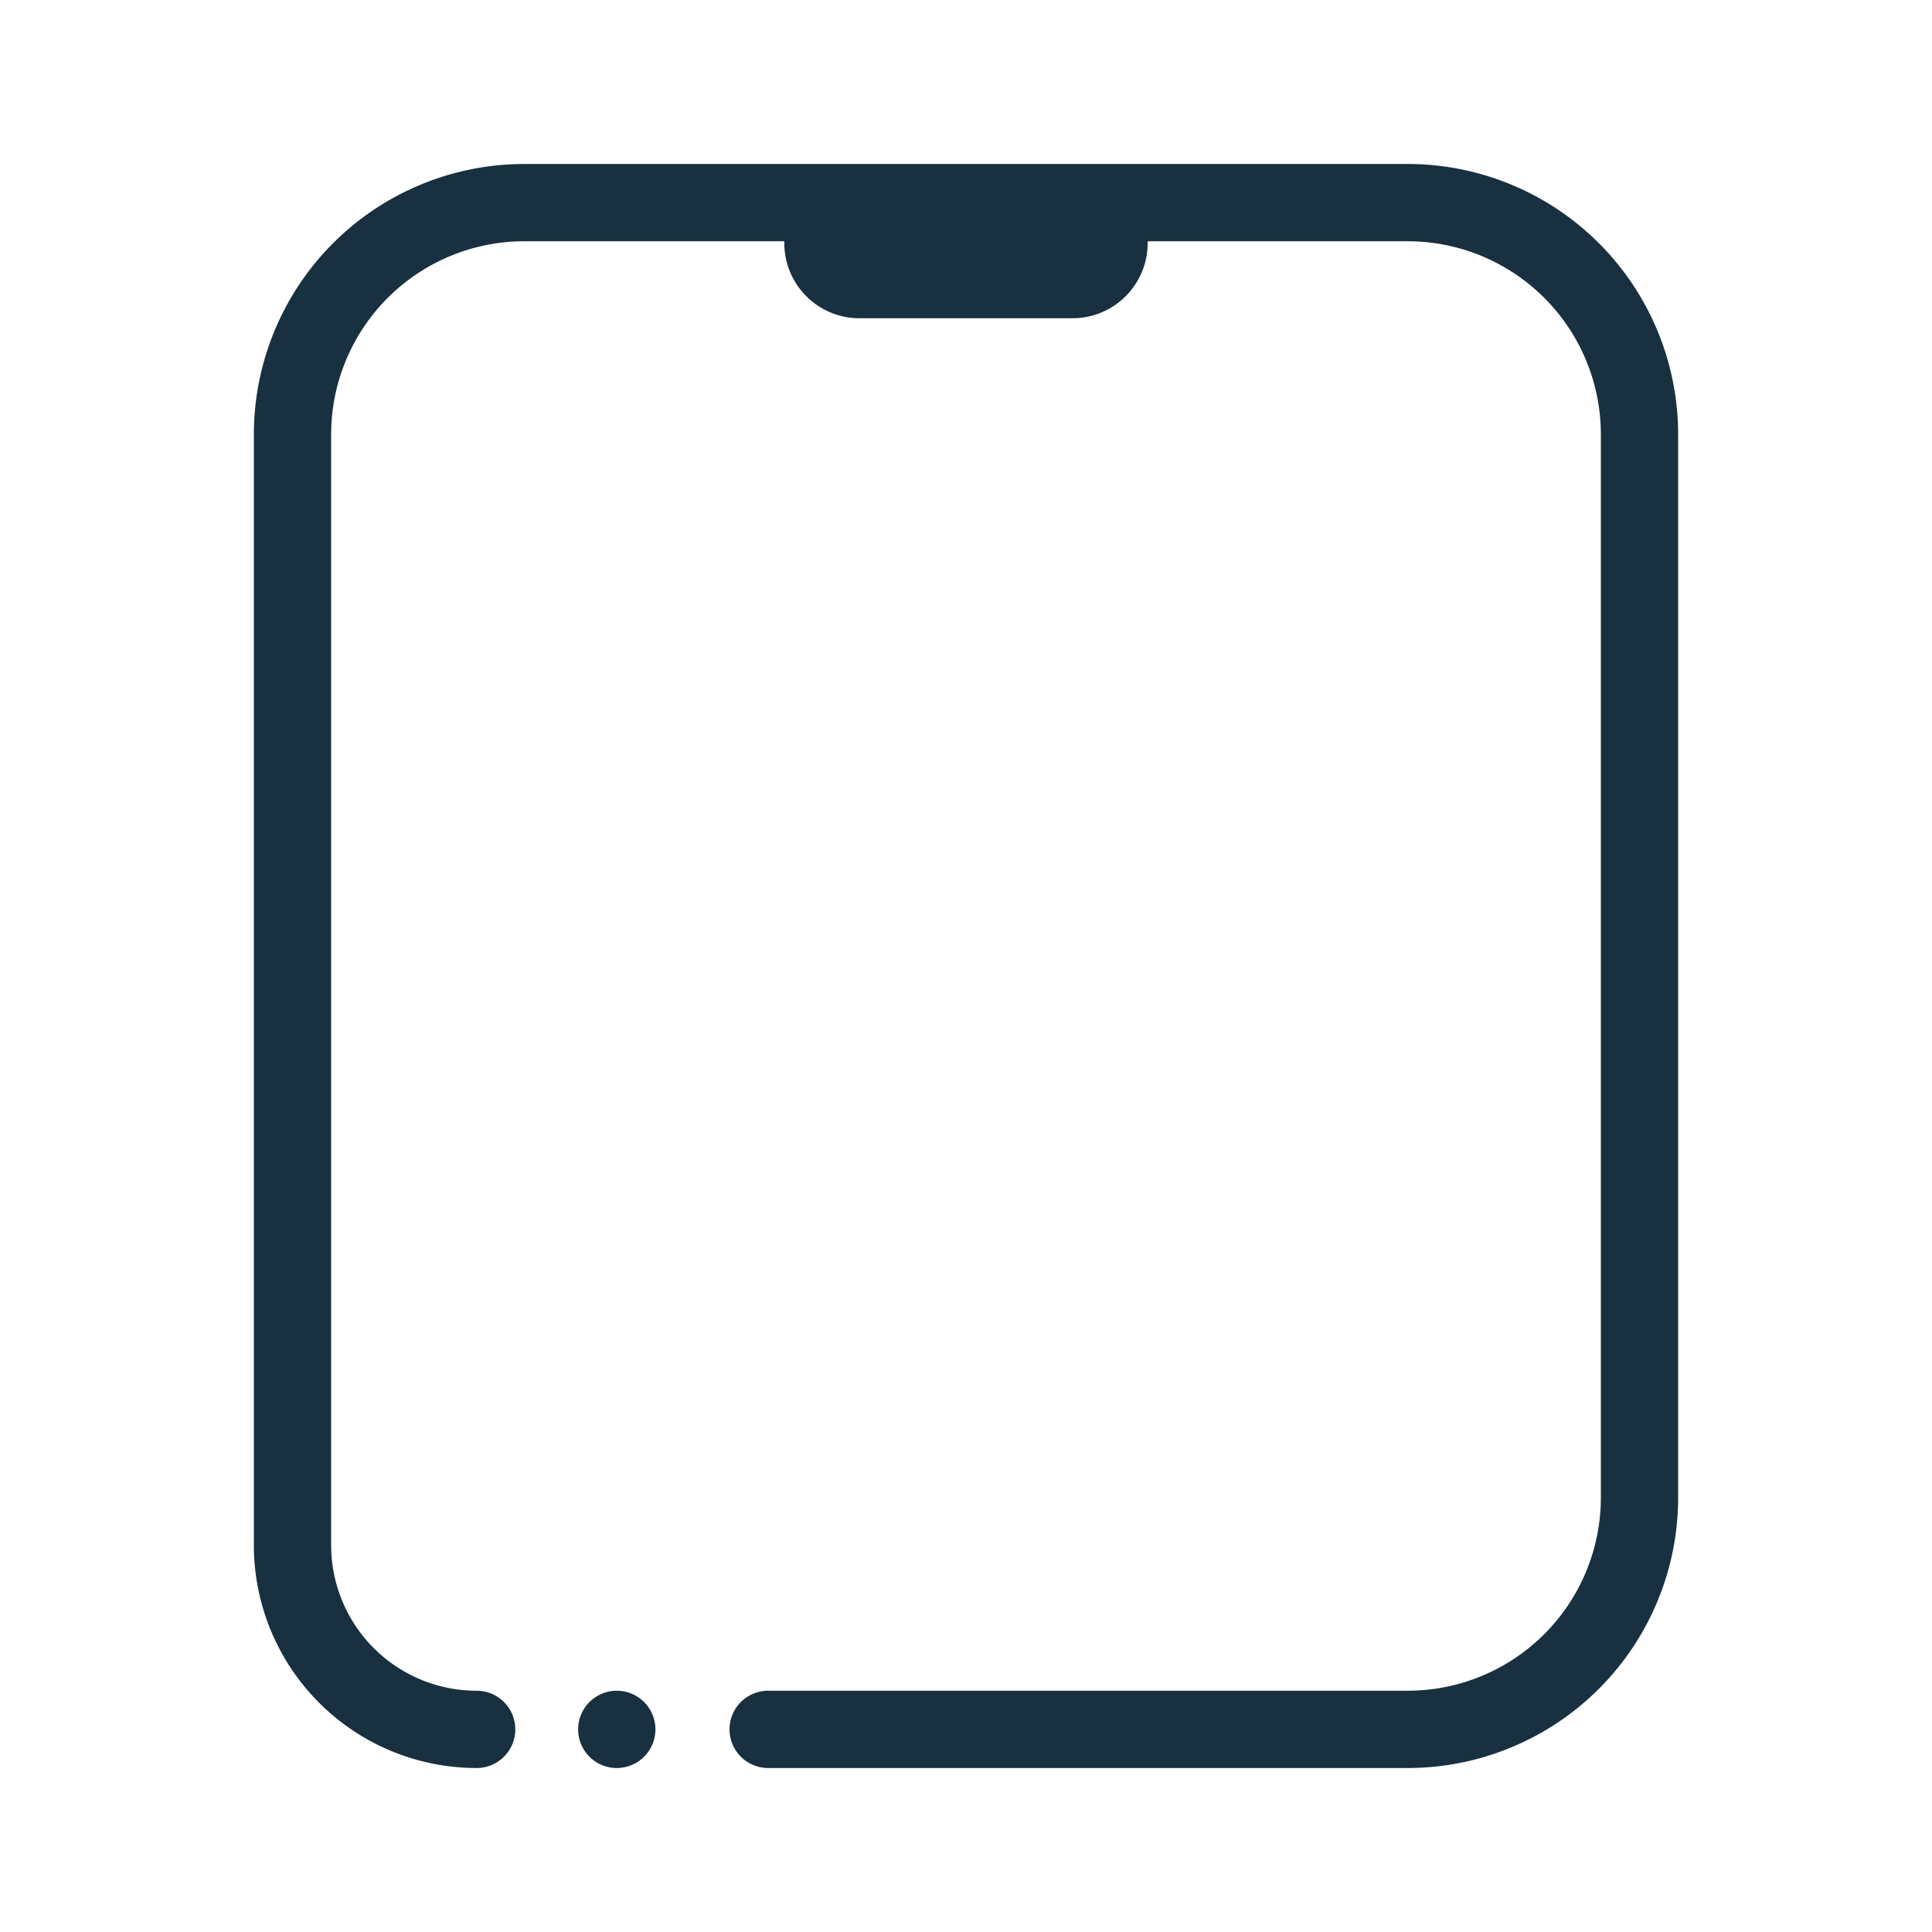 <svg fill="none" height="25" viewBox="0 0 25 25" width="25"><path clip-rule="evenodd" d="m6.785 2.122a3.5 3.5 0 0 0 -3.5 3.5v14.373a2.883 2.883 0 0 0 2.883 2.883.5.5 0 0 0 0-1 1.883 1.883 0 0 1 -1.883-1.883v-14.373a2.5 2.5 0 0 1 2.5-2.5h3.364v.023c0 .537.435.973.972.973h2.758a.973.973 0 0 0 .972-.973v-.023h3.364a2.5 2.5 0 0 1 2.5 2.5v13.756a2.5 2.5 0 0 1 -2.5 2.5h-8.275a.5.5 0 1 0 0 1h8.275a3.5 3.5 0 0 0 3.5-3.5v-13.756a3.5 3.5 0 0 0 -3.5-3.5zm1.696 20.256a.5.5 0 1 1 -1 0 .5.5 0 0 1 1 0z" fill="#18303f" fill-rule="evenodd"/></svg>
